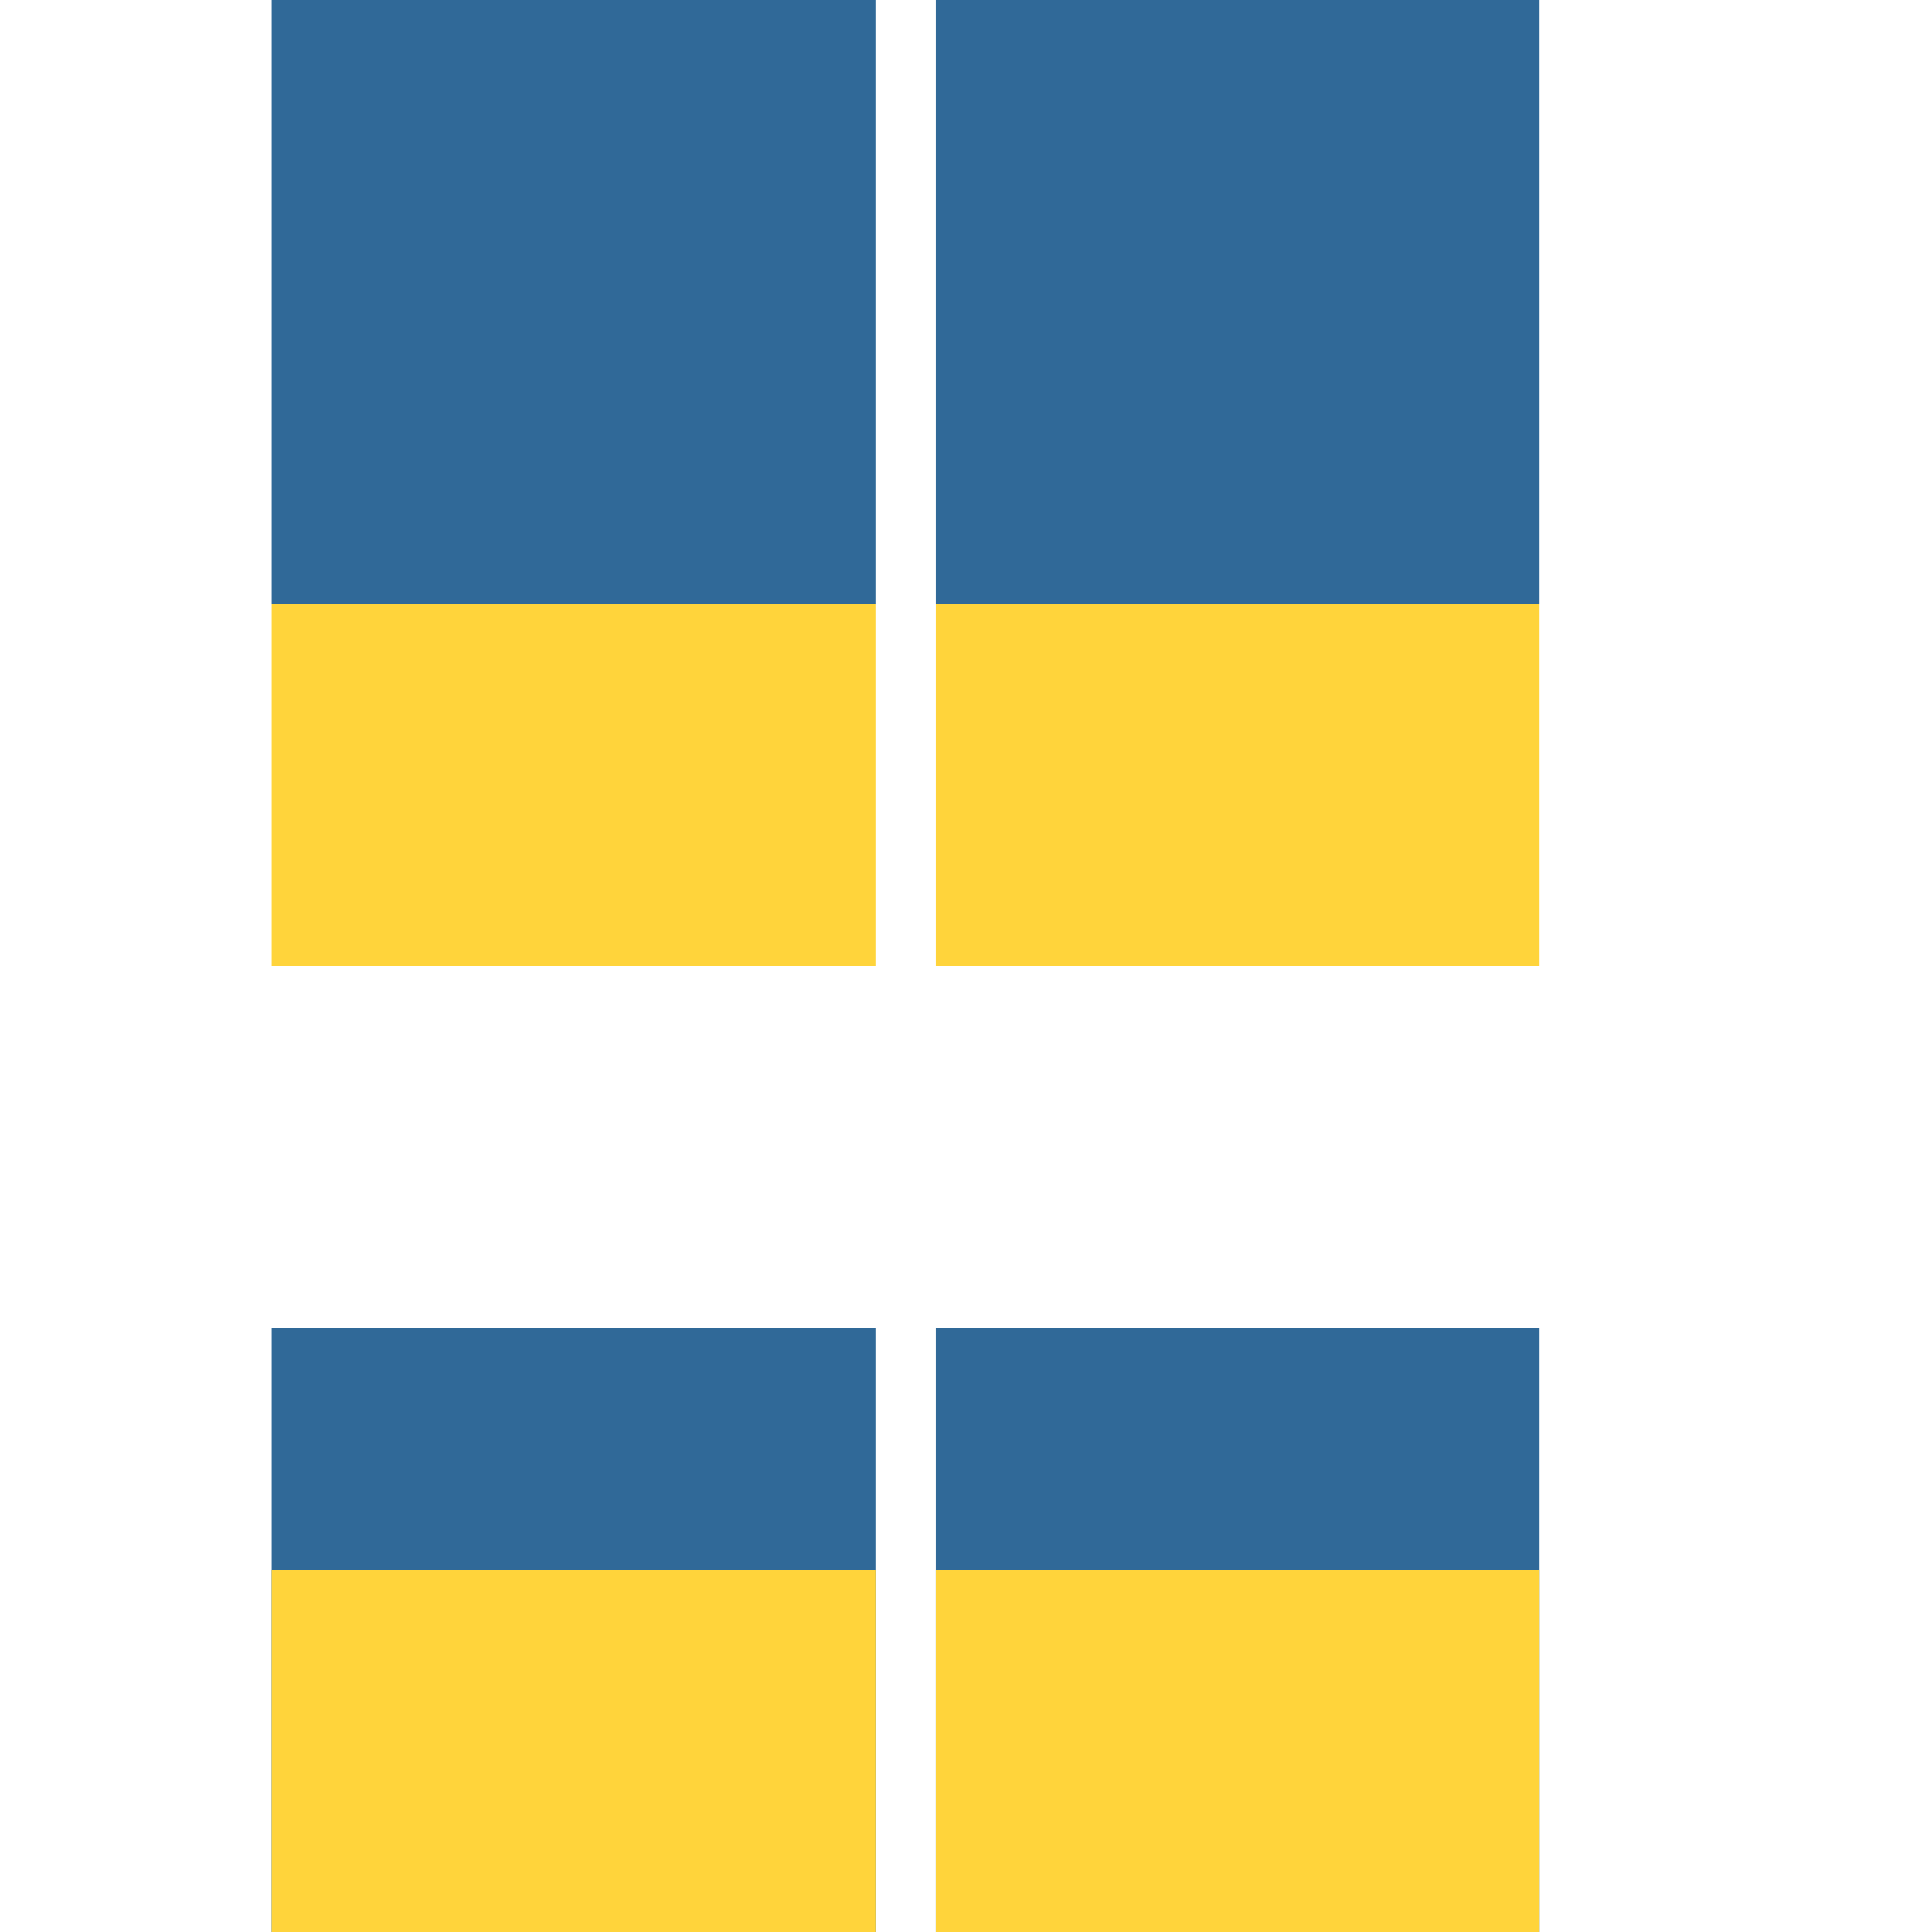 <svg xmlns="http://www.w3.org/2000/svg" viewBox="0 0 64 64">
    <path fill="#306998" d="M9 0h20v20H9zM9 44h20v20H9zM31 0h20v20H31zM31 44h20v20H31z"/>
    <path fill="#FFD43B" d="M9 20h20v12H9zM9 52h20v12H9zM31 20h20v12H31zM31 52h20v12H31z"/>
</svg>

